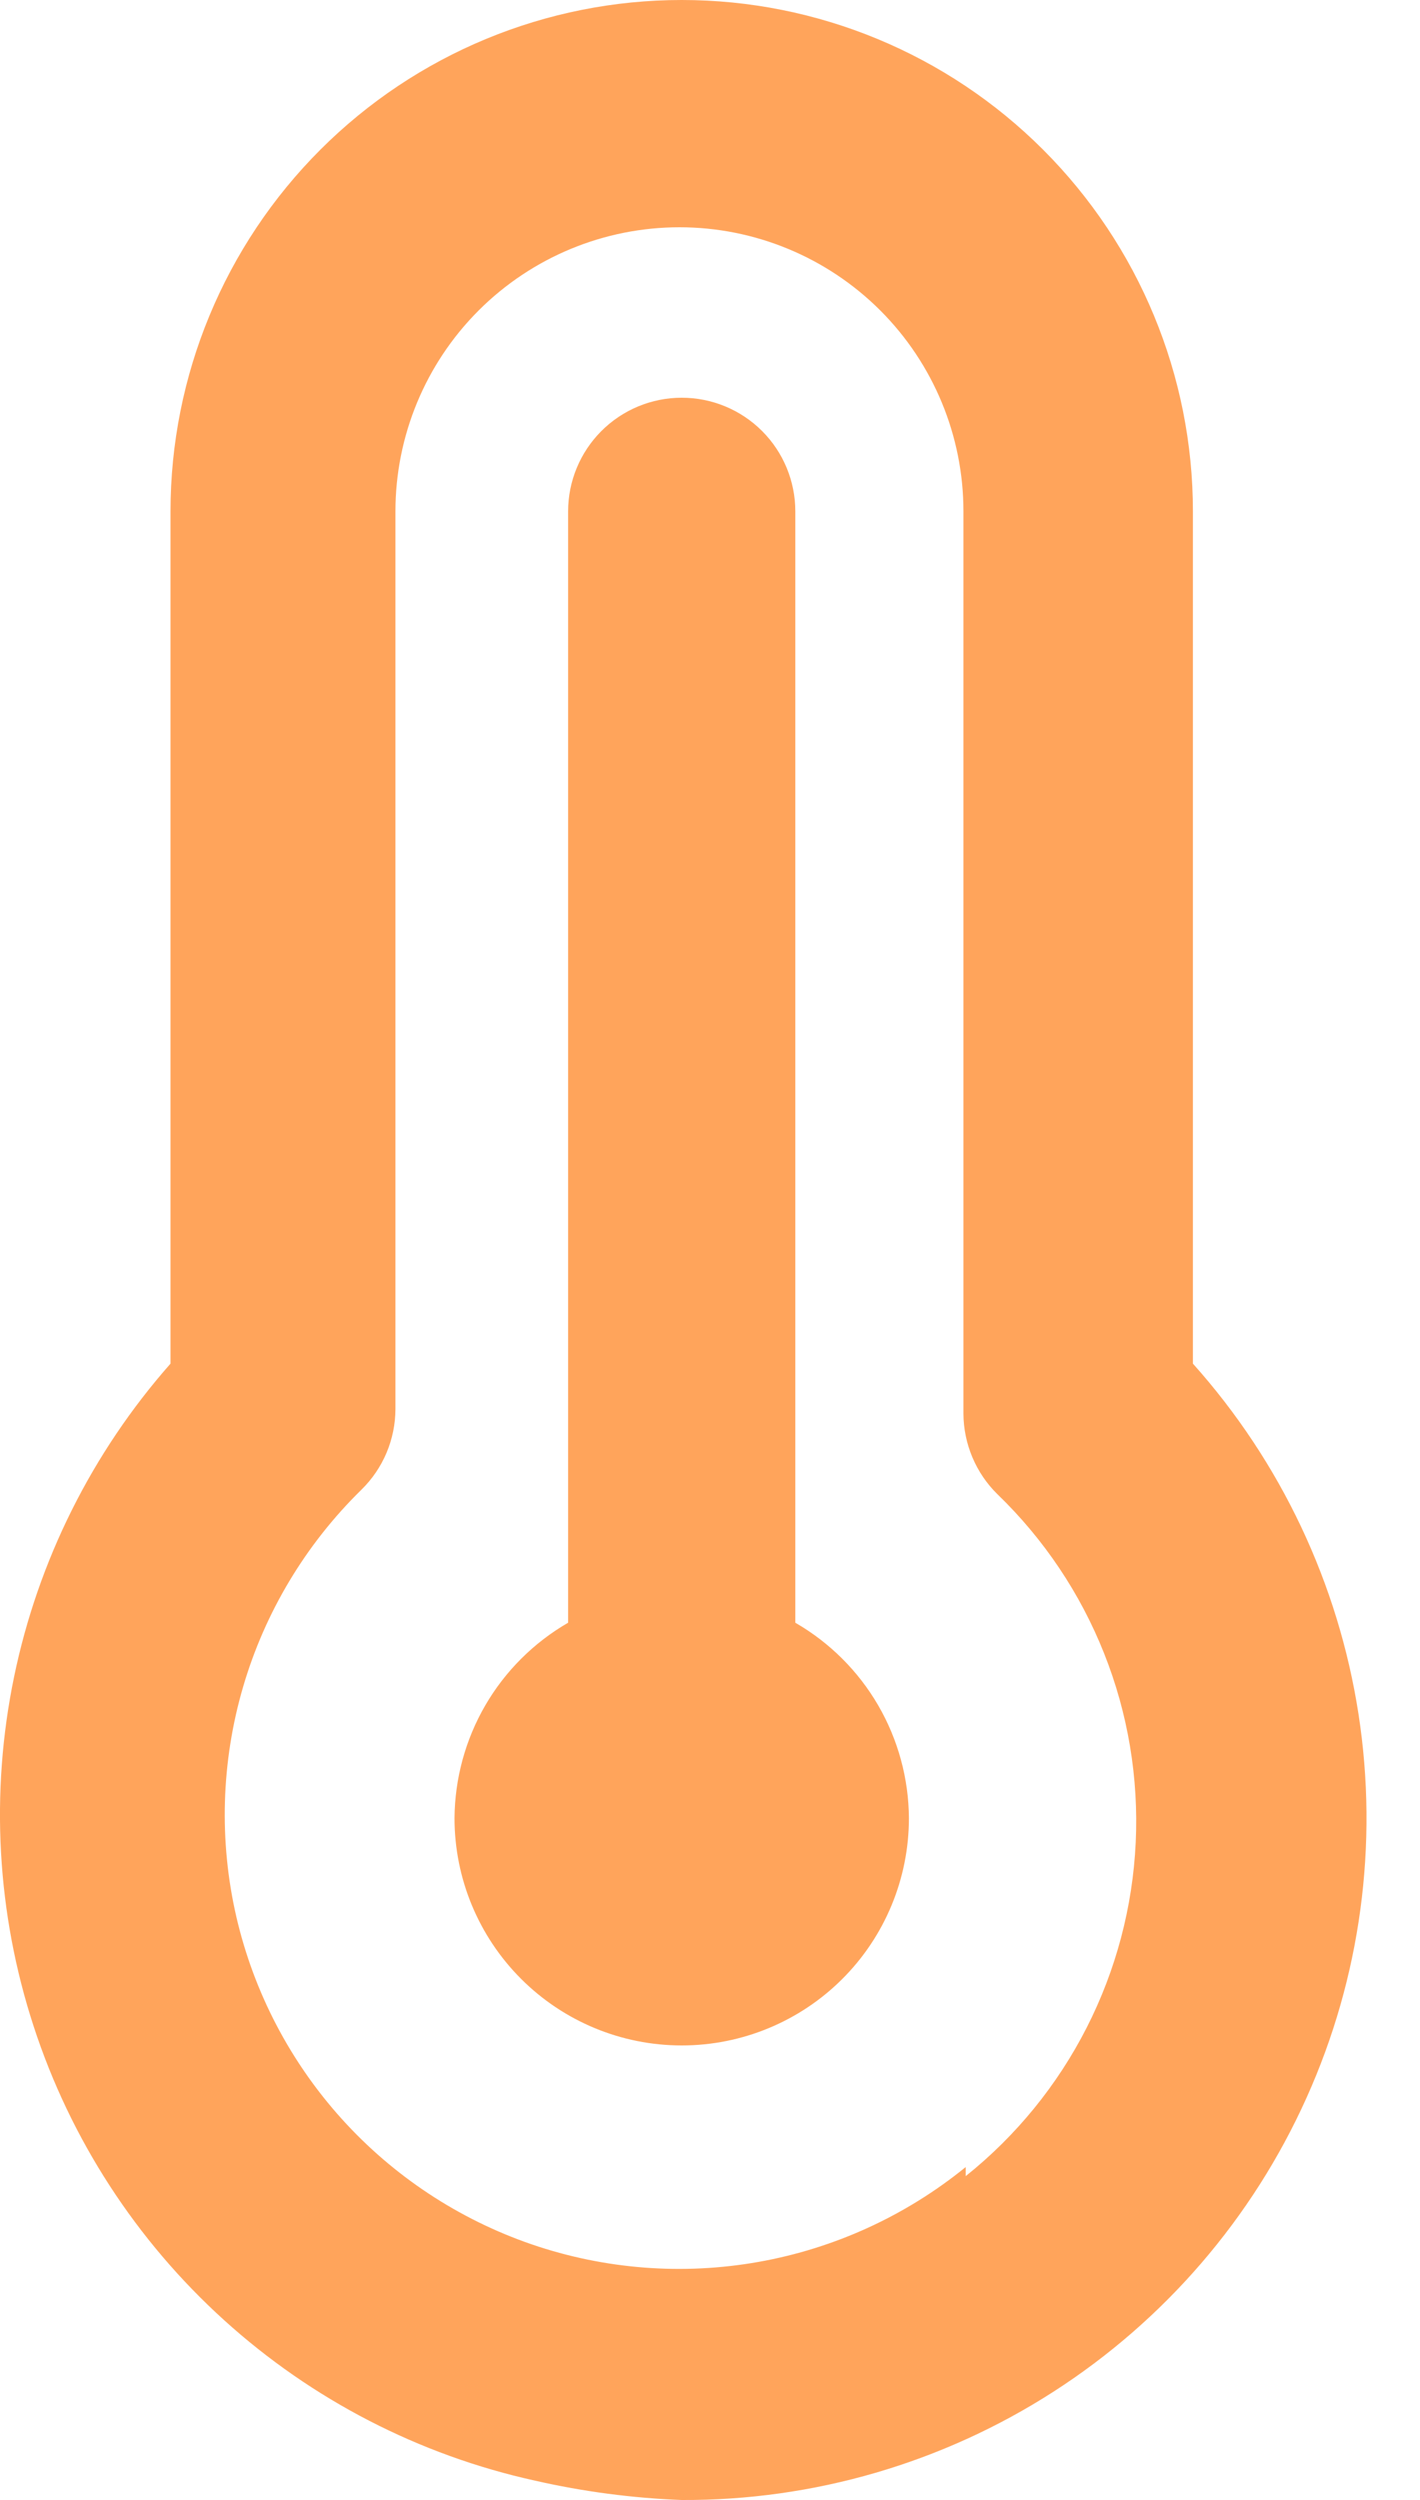 <svg width="25" height="44" viewBox="0 0 25 44" fill="none" xmlns="http://www.w3.org/2000/svg">
<path d="M14.002 28.56V9C14.002 8.47 13.792 7.961 13.417 7.586C13.042 7.211 12.533 7 12.002 7C11.472 7 10.963 7.211 10.588 7.586C10.213 7.961 10.002 8.47 10.002 9V28.56C9.398 28.909 8.895 29.41 8.544 30.014C8.194 30.617 8.007 31.302 8.002 32C8.002 33.061 8.424 34.078 9.174 34.828C9.924 35.578 10.942 36 12.002 36C13.063 36 14.081 35.578 14.831 34.828C15.581 34.078 16.002 33.061 16.002 32C15.998 31.302 15.811 30.617 15.461 30.014C15.11 29.41 14.607 28.909 14.002 28.56ZM21.002 24V9C21.002 6.613 20.054 4.324 18.366 2.636C16.679 0.948 14.389 0 12.002 0C9.616 0 7.326 0.948 5.639 2.636C3.951 4.324 3.002 6.613 3.002 9V24C1.62 25.566 0.671 27.466 0.248 29.512C-0.175 31.558 -0.056 33.679 0.593 35.665C1.241 37.651 2.397 39.433 3.946 40.835C5.494 42.237 7.382 43.211 9.422 43.66C10.27 43.853 11.134 43.967 12.002 44C14.324 44.011 16.598 43.348 18.55 42.092C20.503 40.836 22.049 39.041 23.001 36.924C23.954 34.808 24.272 32.46 23.917 30.166C23.562 27.872 22.55 25.73 21.002 24V24ZM17.002 38.14C15.949 38.996 14.695 39.571 13.358 39.809C12.022 40.047 10.647 39.941 9.362 39.501C8.078 39.06 6.927 38.301 6.017 37.293C5.107 36.285 4.469 35.062 4.162 33.74C3.853 32.403 3.894 31.009 4.279 29.692C4.664 28.375 5.382 27.18 6.362 26.22C6.551 26.035 6.702 25.814 6.805 25.57C6.908 25.326 6.961 25.064 6.962 24.8V9C6.962 7.674 7.489 6.402 8.427 5.464C9.365 4.527 10.636 4 11.963 4C13.289 4 14.56 4.527 15.498 5.464C16.436 6.402 16.962 7.674 16.962 9V24.88C16.963 25.145 17.017 25.406 17.12 25.65C17.223 25.894 17.373 26.115 17.562 26.3C18.38 27.09 19.02 28.045 19.439 29.101C19.859 30.157 20.048 31.291 19.995 32.426C19.942 33.562 19.648 34.673 19.132 35.686C18.616 36.699 17.89 37.59 17.002 38.3V38.14Z" fill="#FFA45B"/>
</svg>
